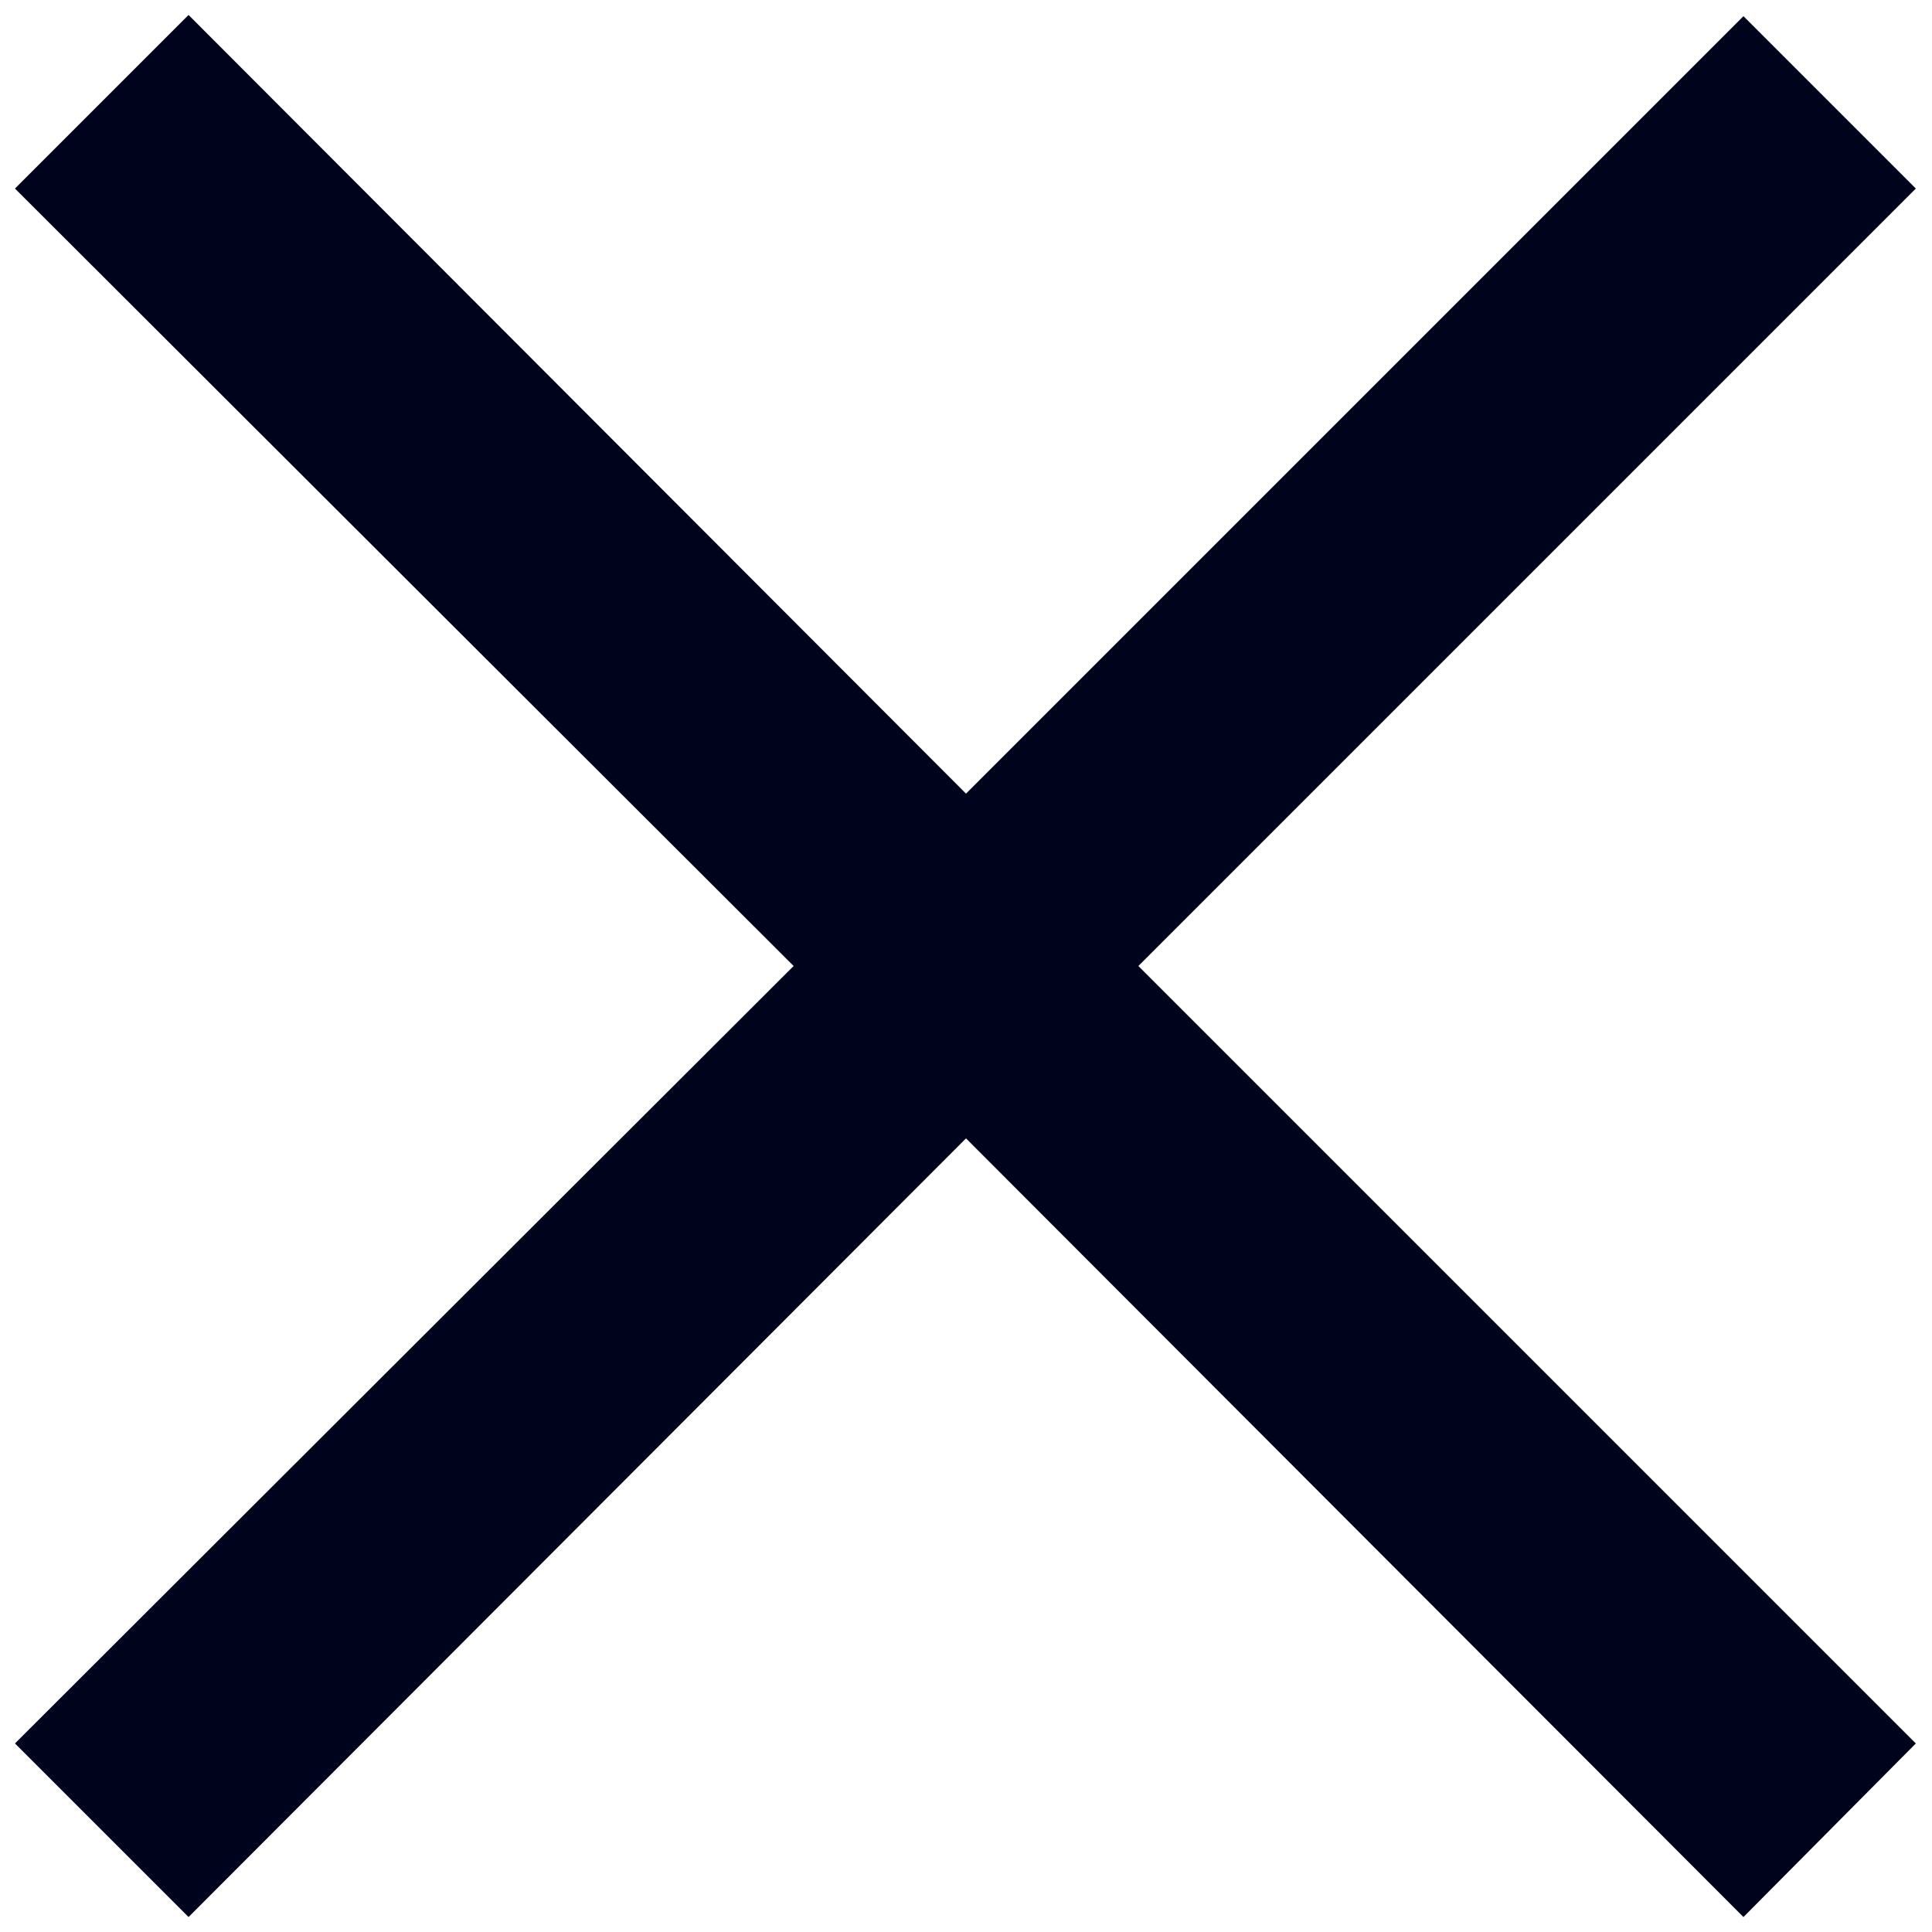 <svg width="27" height="27" viewBox="0 0 27 27" fill="none" xmlns="http://www.w3.org/2000/svg">
<path d="M24.365 26.791L13.5 15.909L2.635 26.791L0.209 24.365L11.091 13.5L0.209 2.635L2.635 0.209L13.5 11.091L24.365 0.226L26.774 2.635L15.909 13.5L26.774 24.365L24.365 26.791Z" fill="#00031C"/>
</svg>
